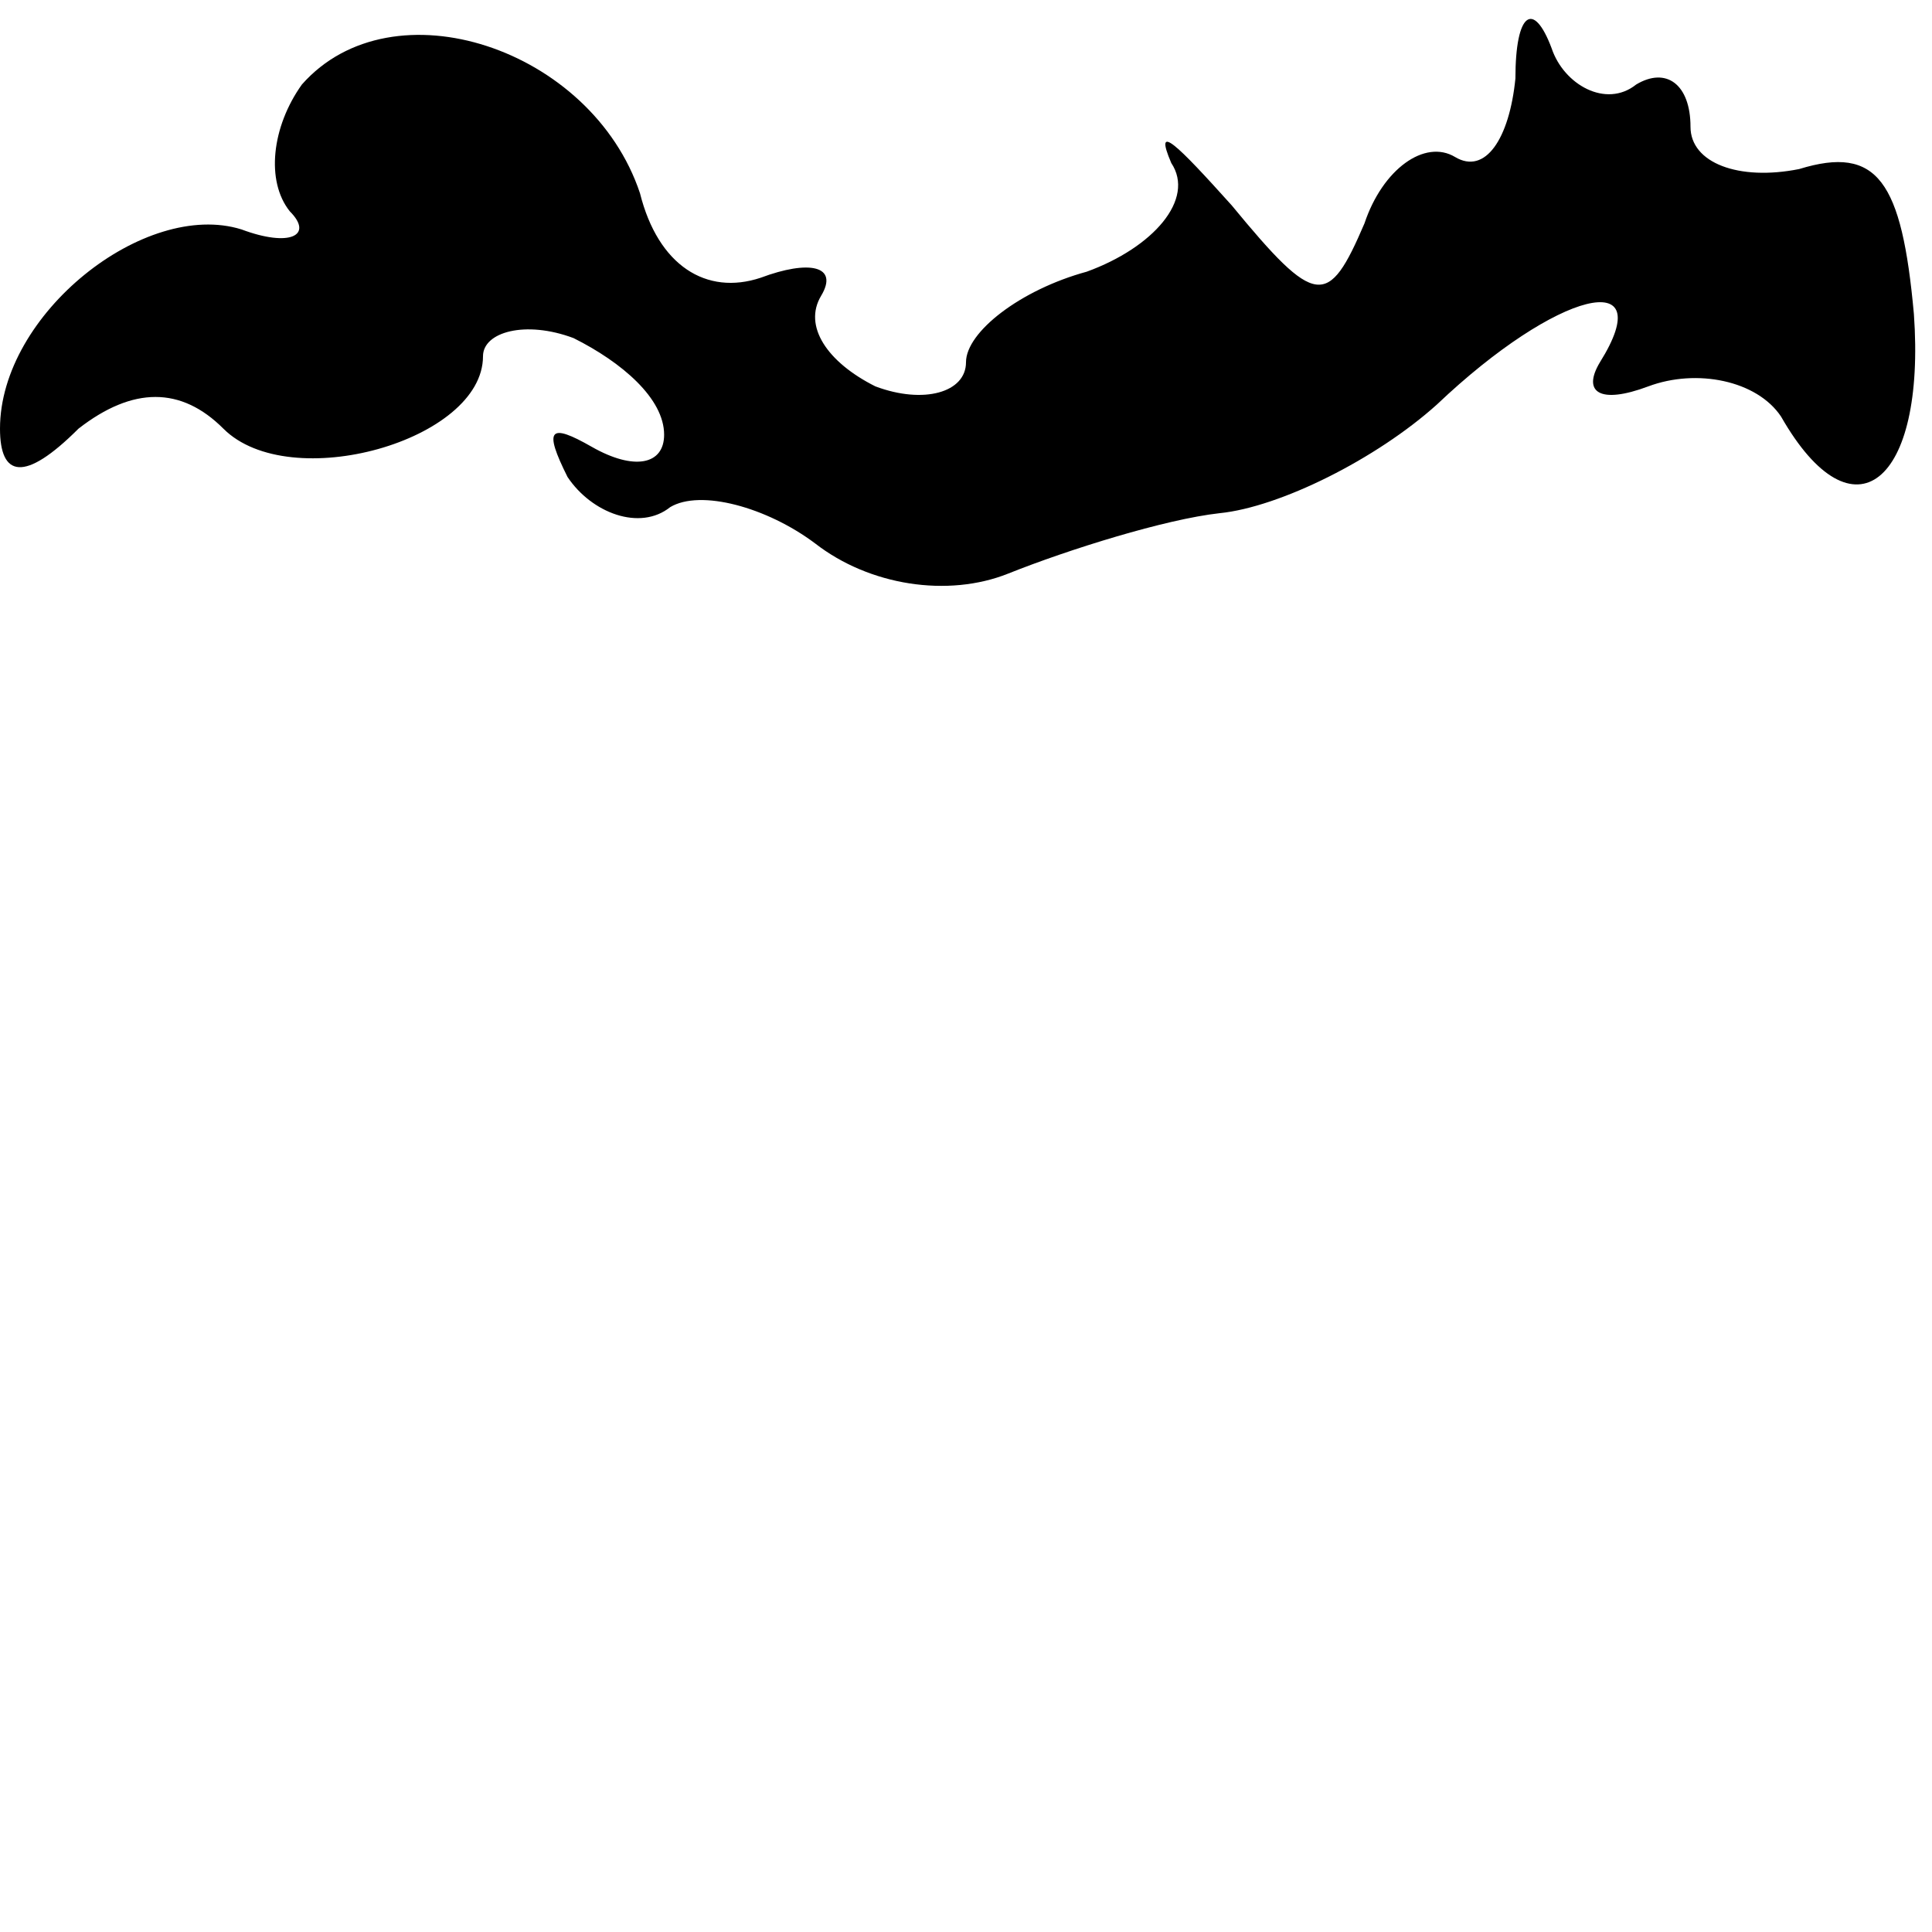<?xml version="1.0" standalone="no"?>
<!DOCTYPE svg PUBLIC "-//W3C//DTD SVG 20010904//EN"
 "http://www.w3.org/TR/2001/REC-SVG-20010904/DTD/svg10.dtd">
<svg version="1.0" xmlns="http://www.w3.org/2000/svg"
 width="32pt" height="32pt" viewBox="0 0 32 32"
 preserveAspectRatio="xMidYMid meet">
<g transform="translate(0,32) scale(0.1,-0.1)"
fill="#000000" stroke="none">
<path fill="#000000" stroke="none" d="M50 306 c-5 -7 -6 -16 -2 -21 4 -4 0
-6 -8 -3 -16 5 -40 -14 -40 -33 0 -8 4 -9 13 0 9 7 17 7 24 0 11 -11 43 -2 43
12 0 4 7 6 15 3 8 -4 15 -10 15 -16 0 -5 -5 -6 -12 -2 -7 4 -8 3 -4 -5 4 -6
12 -9 17 -5 5 3 16 0 24 -6 9 -7 22 -9 32 -5 10 4 26 9 35 10 10 1 26 9 36 18
20 19 37 23 27 7 -3 -5 0 -7 8 -4 8 3 18 1 22 -5 12 -21 24 -11 22 17 -2 22
-6 28 -19 24 -10 -2 -18 1 -18 7 0 7 -4 10 -9 7 -5 -4 -12 0 -14 6 -3 8 -6 6
-6 -5 -1 -10 -5 -16 -10 -13 -5 3 -12 -2 -15 -11 -6 -14 -8 -14 -22 3 -9 10
-13 14 -10 7 4 -6 -3 -14 -14 -18 -11 -3 -20 -10 -20 -15 0 -5 -7 -7 -15 -4
-8 4 -12 10 -9 15 3 5 -2 6 -10 3 -9 -3 -17 2 -20 14 -8 24 -41 35 -56 18z"/>
</g>
</svg>
